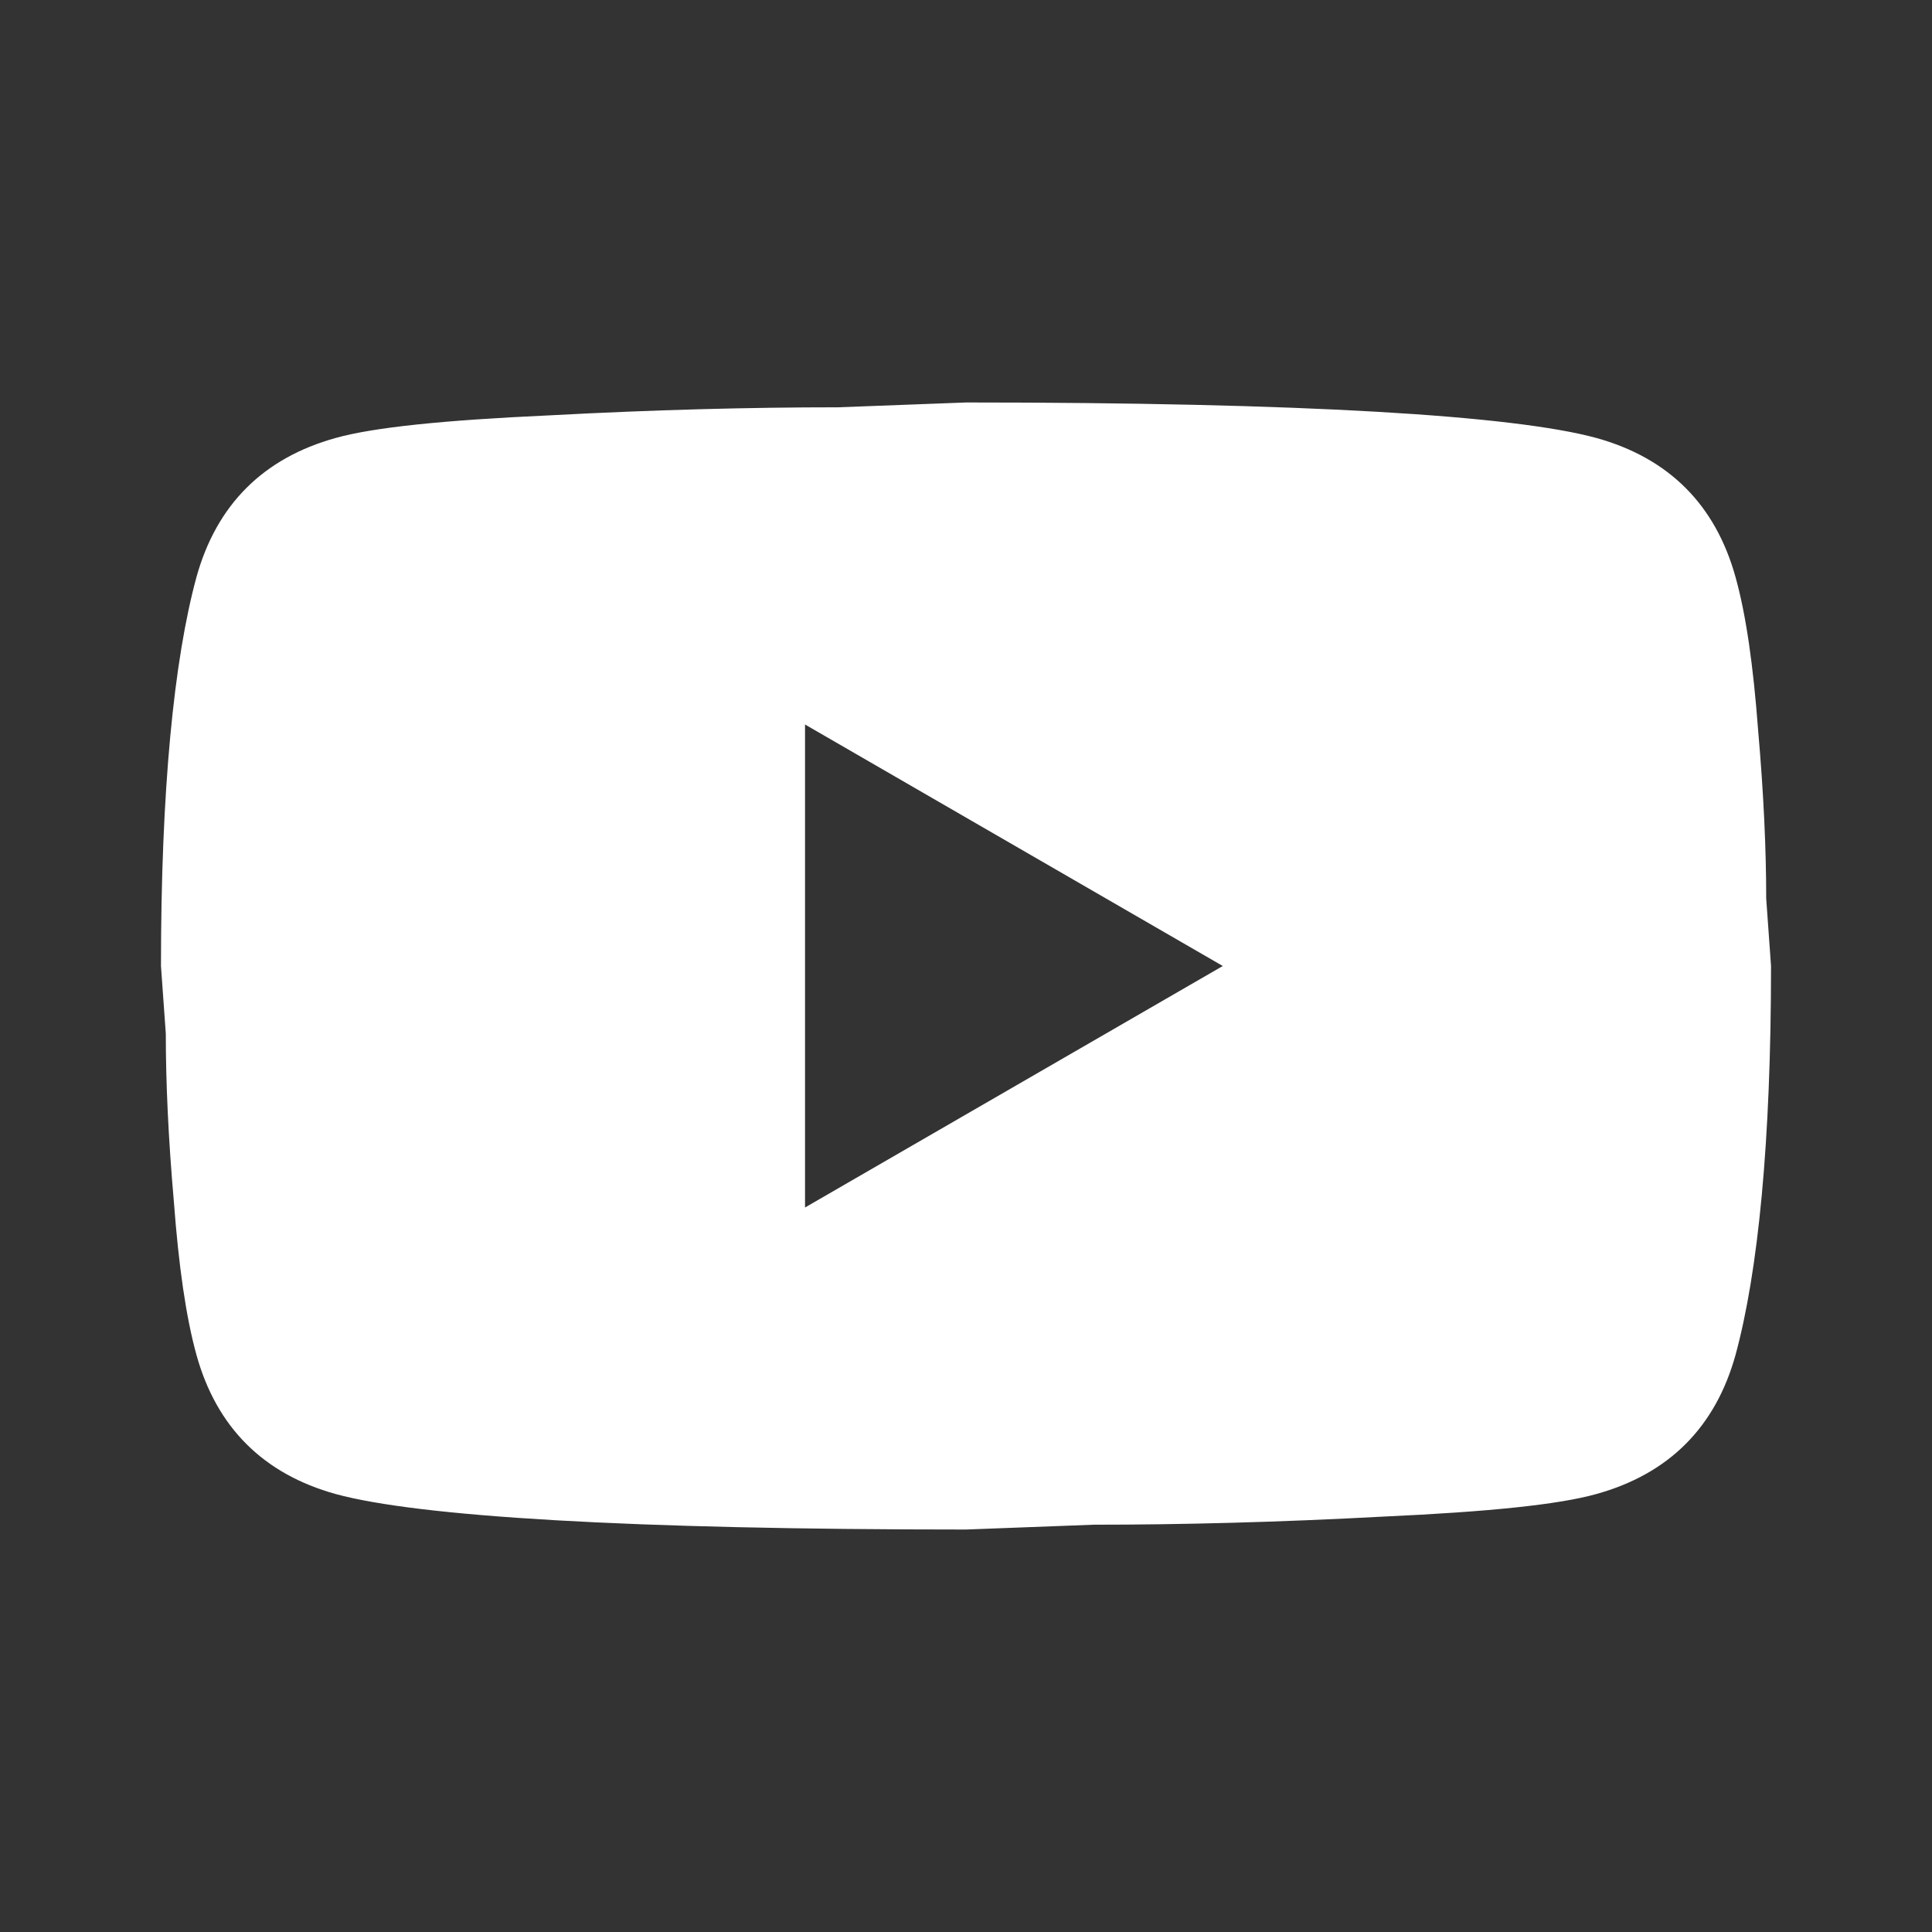 <svg width="22" height="22" viewBox="0 0 22 22" fill="none" xmlns="http://www.w3.org/2000/svg">
<rect x="0" y="0" width="22" height="22" fill="#333333" stroke="none"/>
<path d="M9.167 13.75L13.924 11L9.167 8.25V13.75ZM19.763 6.572C19.883 7.003 19.965 7.581 20.02 8.314C20.084 9.047 20.112 9.68 20.112 10.23L20.167 11C20.167 13.008 20.02 14.483 19.763 15.428C19.534 16.253 19.003 16.784 18.177 17.013C17.747 17.133 16.958 17.215 15.748 17.27C14.557 17.334 13.466 17.362 12.457 17.362L11 17.417C7.159 17.417 4.767 17.27 3.823 17.013C2.998 16.784 2.466 16.253 2.237 15.428C2.118 14.997 2.035 14.419 1.98 13.686C1.916 12.953 1.888 12.32 1.888 11.77L1.833 11C1.833 8.992 1.98 7.517 2.237 6.572C2.466 5.747 2.998 5.216 3.823 4.987C4.253 4.867 5.042 4.785 6.252 4.73C7.443 4.666 8.534 4.638 9.543 4.638L11 4.583C14.841 4.583 17.233 4.73 18.177 4.987C19.003 5.216 19.534 5.747 19.763 6.572Z" fill="white"/>
</svg>
